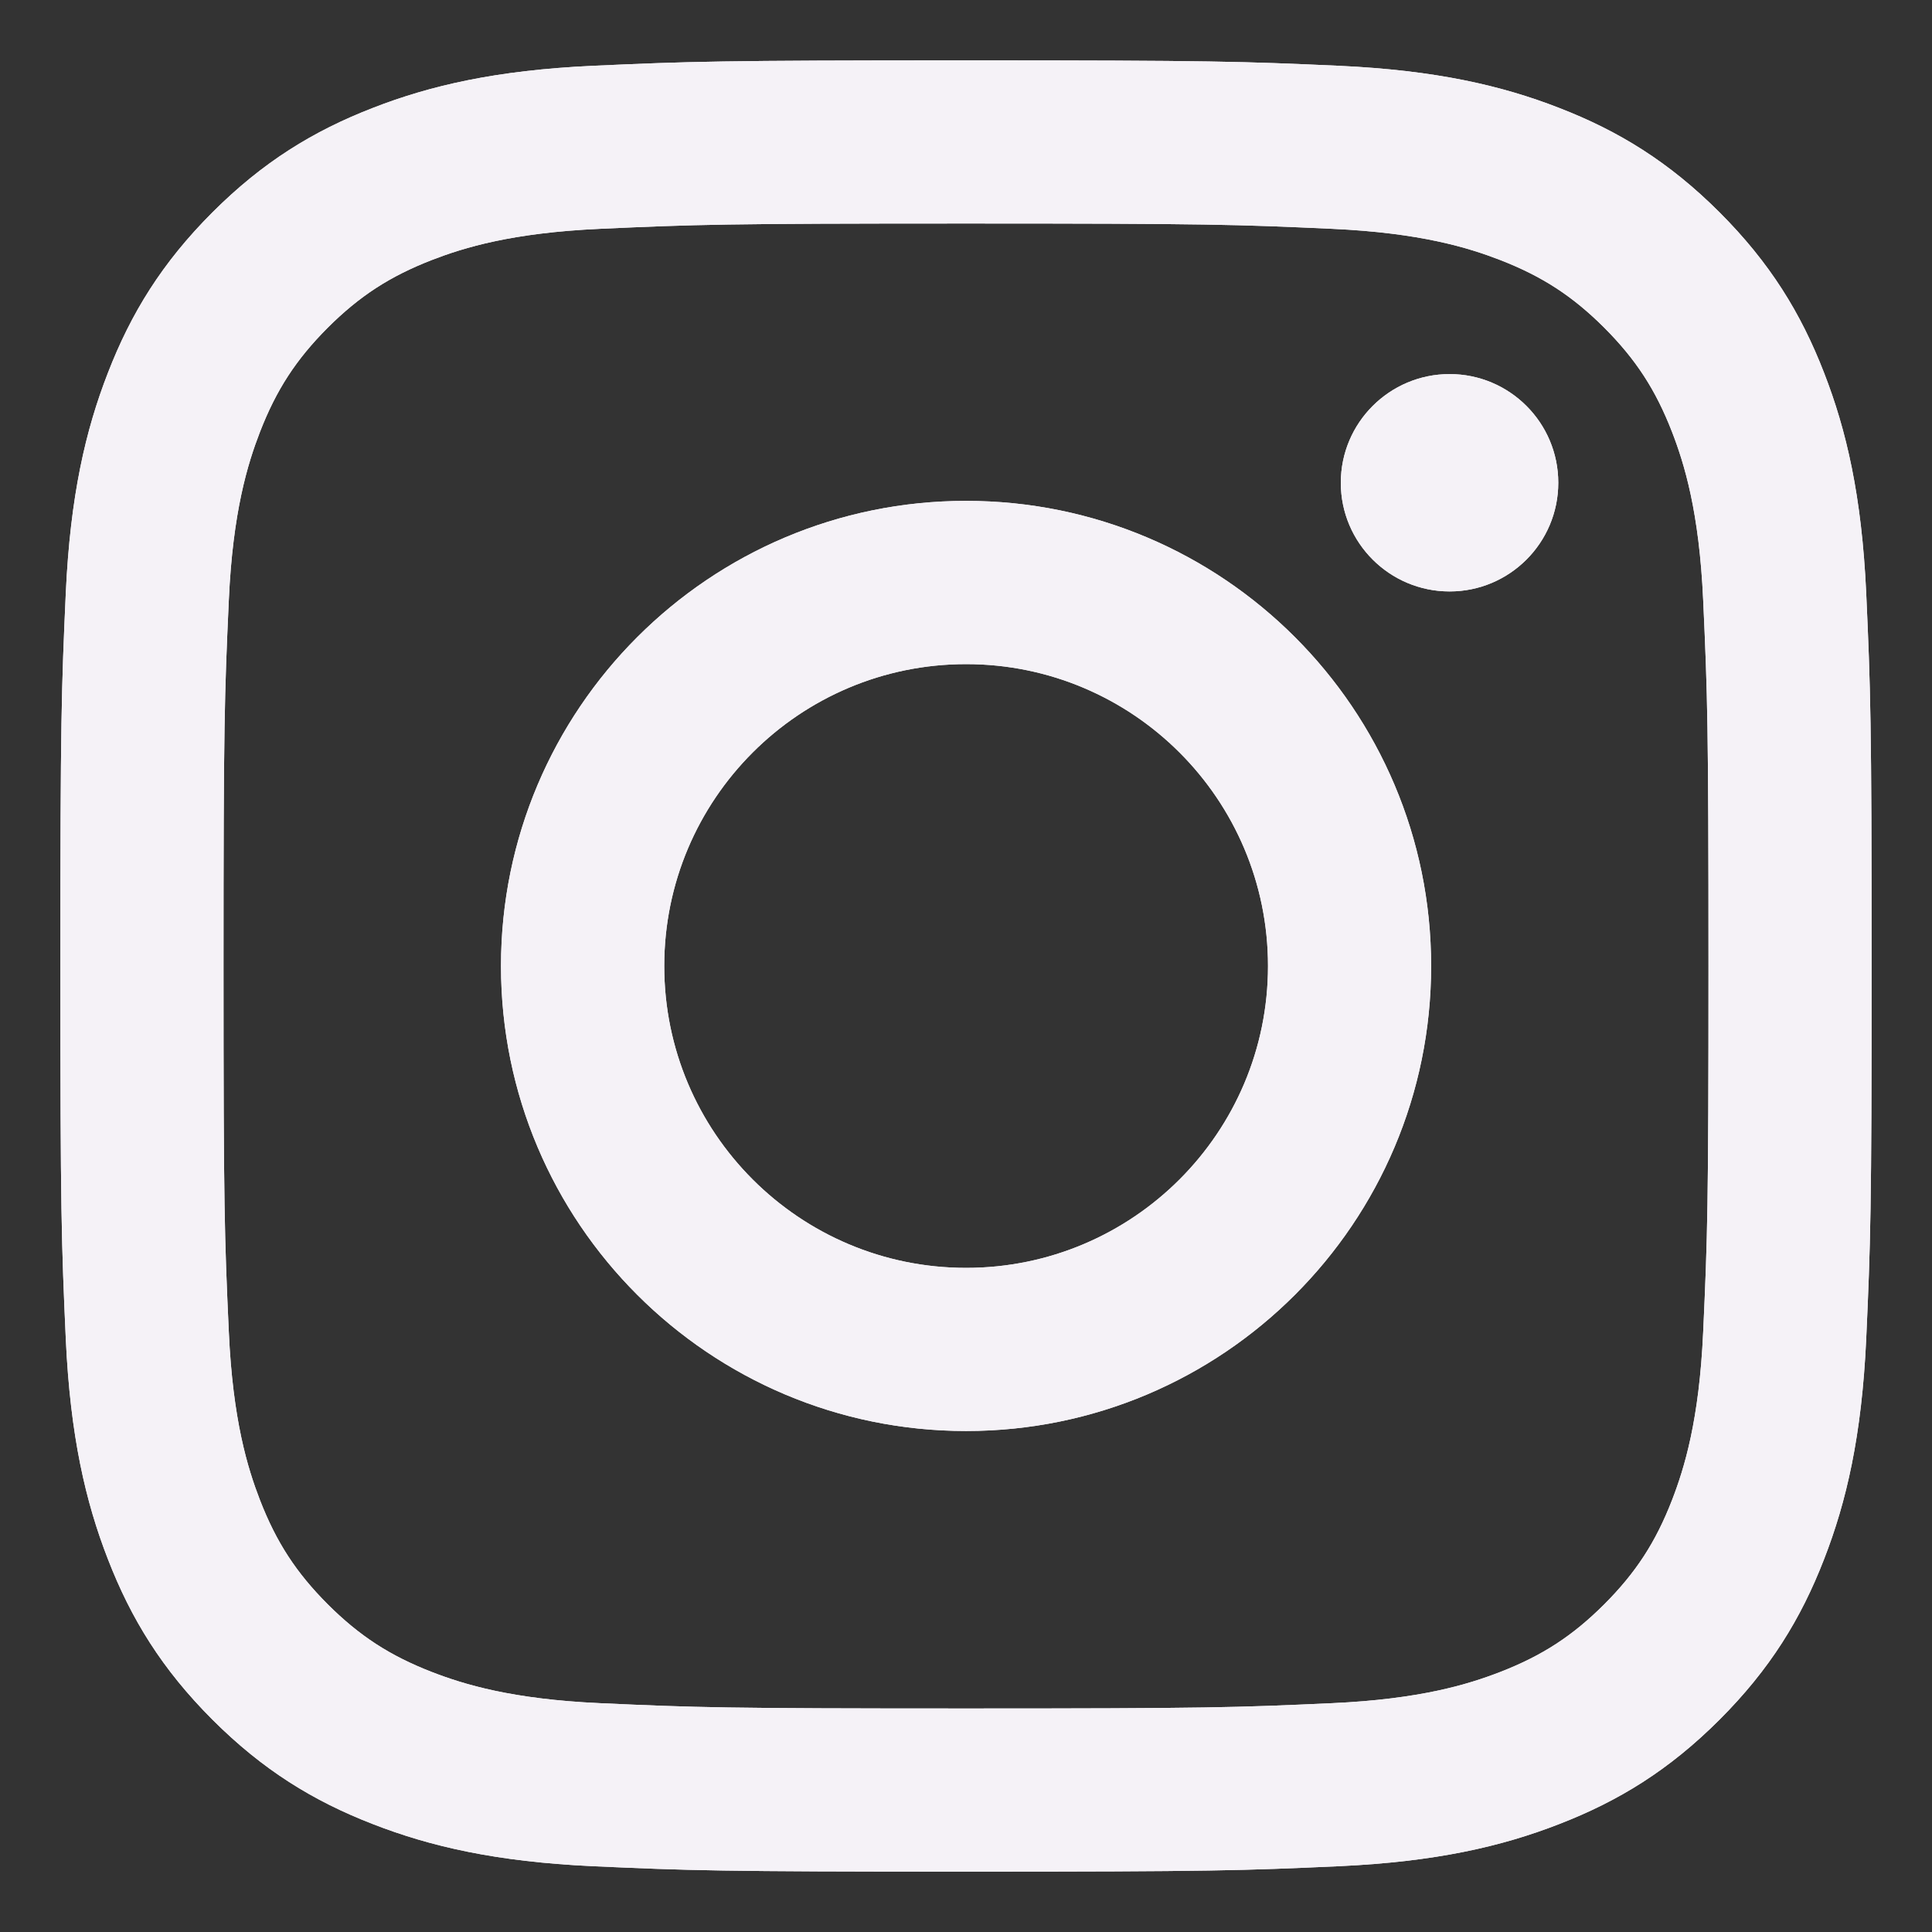 <svg width="16" height="16" viewBox="0 0 16 16" fill="none" xmlns="http://www.w3.org/2000/svg">
<rect x="0" y="0" width="16" height="16" fill="#333333" stroke="none"/>
<g id="asset 43" clip-path="url(#clip0_30_476)">
<path id="Vector" d="M15.455 4.908C15.418 4.109 15.292 3.564 15.106 3.087C14.915 2.594 14.658 2.176 14.241 1.759C13.824 1.342 13.406 1.085 12.913 0.894C12.436 0.708 11.89 0.582 11.092 0.545C10.292 0.509 10.037 0.5 8 0.5C5.963 0.5 5.708 0.509 4.908 0.545C4.109 0.582 3.564 0.708 3.087 0.894C2.594 1.085 2.176 1.342 1.759 1.759C1.342 2.176 1.085 2.594 0.894 3.087C0.708 3.564 0.582 4.109 0.545 4.908C0.509 5.708 0.5 5.963 0.5 8C0.5 10.037 0.509 10.292 0.545 11.092C0.582 11.89 0.708 12.436 0.894 12.913C1.085 13.406 1.342 13.824 1.759 14.241C2.176 14.658 2.594 14.915 3.087 15.106C3.564 15.292 4.109 15.418 4.908 15.455C5.708 15.491 5.963 15.5 8 15.5C10.037 15.5 10.292 15.491 11.092 15.455C11.89 15.418 12.436 15.292 12.913 15.106C13.406 14.915 13.824 14.658 14.241 14.241C14.658 13.824 14.915 13.406 15.106 12.913C15.292 12.436 15.418 11.89 15.455 11.092C15.491 10.292 15.5 10.037 15.5 8C15.5 5.963 15.491 5.708 15.455 4.908ZM14.105 11.031C14.072 11.762 13.949 12.159 13.847 12.423C13.711 12.773 13.548 13.023 13.286 13.286C13.023 13.548 12.773 13.711 12.423 13.847C12.159 13.949 11.762 14.072 11.031 14.105C10.24 14.141 10.003 14.149 8 14.149C5.997 14.149 5.76 14.141 4.969 14.105C4.238 14.072 3.841 13.949 3.577 13.847C3.227 13.711 2.977 13.548 2.714 13.286C2.452 13.023 2.289 12.773 2.153 12.423C2.051 12.159 1.928 11.762 1.895 11.031C1.859 10.24 1.851 10.003 1.851 8C1.851 5.997 1.859 5.76 1.895 4.969C1.928 4.238 2.051 3.841 2.153 3.577C2.289 3.227 2.452 2.977 2.714 2.714C2.977 2.452 3.227 2.289 3.577 2.153C3.841 2.051 4.238 1.928 4.969 1.895C5.76 1.859 5.997 1.851 8 1.851C10.003 1.851 10.24 1.859 11.031 1.895C11.762 1.928 12.159 2.051 12.423 2.153C12.773 2.289 13.023 2.452 13.286 2.714C13.548 2.977 13.711 3.227 13.847 3.577C13.949 3.841 14.072 4.238 14.105 4.969C14.141 5.76 14.149 5.997 14.149 8C14.149 10.003 14.141 10.24 14.105 11.031Z" fill="#F5F2F7"/>
<path id="Vector_2" d="M15.455 4.908C15.418 4.109 15.292 3.564 15.106 3.087C14.915 2.594 14.658 2.176 14.241 1.759C13.824 1.342 13.406 1.085 12.913 0.894C12.436 0.708 11.89 0.582 11.092 0.545C10.292 0.509 10.037 0.5 8 0.5C5.963 0.5 5.708 0.509 4.908 0.545C4.109 0.582 3.564 0.708 3.087 0.894C2.594 1.085 2.176 1.342 1.759 1.759C1.342 2.176 1.085 2.594 0.894 3.087C0.708 3.564 0.582 4.109 0.545 4.908C0.509 5.708 0.5 5.963 0.5 8C0.5 10.037 0.509 10.292 0.545 11.092C0.582 11.89 0.708 12.436 0.894 12.913C1.085 13.406 1.342 13.824 1.759 14.241C2.176 14.658 2.594 14.915 3.087 15.106C3.564 15.292 4.109 15.418 4.908 15.455C5.708 15.491 5.963 15.5 8 15.5C10.037 15.5 10.292 15.491 11.092 15.455C11.89 15.418 12.436 15.292 12.913 15.106C13.406 14.915 13.824 14.658 14.241 14.241C14.658 13.824 14.915 13.406 15.106 12.913C15.292 12.436 15.418 11.89 15.455 11.092C15.491 10.292 15.5 10.037 15.5 8C15.5 5.963 15.491 5.708 15.455 4.908ZM14.105 11.031C14.072 11.762 13.949 12.159 13.847 12.423C13.711 12.773 13.548 13.023 13.286 13.286C13.023 13.548 12.773 13.711 12.423 13.847C12.159 13.949 11.762 14.072 11.031 14.105C10.24 14.141 10.003 14.149 8 14.149C5.997 14.149 5.76 14.141 4.969 14.105C4.238 14.072 3.841 13.949 3.577 13.847C3.227 13.711 2.977 13.548 2.714 13.286C2.452 13.023 2.289 12.773 2.153 12.423C2.051 12.159 1.928 11.762 1.895 11.031C1.859 10.24 1.851 10.003 1.851 8C1.851 5.997 1.859 5.76 1.895 4.969C1.928 4.238 2.051 3.841 2.153 3.577C2.289 3.227 2.452 2.977 2.714 2.714C2.977 2.452 3.227 2.289 3.577 2.153C3.841 2.051 4.238 1.928 4.969 1.895C5.76 1.859 5.997 1.851 8 1.851C10.003 1.851 10.24 1.859 11.031 1.895C11.762 1.928 12.159 2.051 12.423 2.153C12.773 2.289 13.023 2.452 13.286 2.714C13.548 2.977 13.711 3.227 13.847 3.577C13.949 3.841 14.072 4.238 14.105 4.969C14.141 5.76 14.149 5.997 14.149 8C14.149 10.003 14.141 10.24 14.105 11.031Z" fill="#F5F2F7"/>
<path id="Vector_3" d="M8.001 4.148C5.874 4.148 4.149 5.873 4.149 8C4.149 10.127 5.874 11.851 8.001 11.851C10.128 11.851 11.852 10.127 11.852 8C11.852 5.873 10.128 4.148 8.001 4.148ZM8.001 10.5C6.62 10.5 5.501 9.38 5.501 8C5.501 6.619 6.62 5.5 8.001 5.5C9.381 5.5 10.501 6.619 10.501 8C10.501 9.38 9.381 10.5 8.001 10.5Z" fill="#F5F2F7"/>
<path id="Vector_4" d="M8.001 4.148C5.874 4.148 4.149 5.873 4.149 8C4.149 10.127 5.874 11.851 8.001 11.851C10.128 11.851 11.852 10.127 11.852 8C11.852 5.873 10.128 4.148 8.001 4.148ZM8.001 10.5C6.62 10.5 5.501 9.38 5.501 8C5.501 6.619 6.62 5.5 8.001 5.5C9.381 5.5 10.501 6.619 10.501 8C10.501 9.38 9.381 10.5 8.001 10.5Z" fill="#F5F2F7"/>
<path id="Vector_5" d="M12.005 4.898C12.502 4.898 12.905 4.495 12.905 3.998C12.905 3.501 12.502 3.098 12.005 3.098C11.508 3.098 11.104 3.501 11.104 3.998C11.104 4.495 11.508 4.898 12.005 4.898Z" fill="#F5F2F7"/>
<path id="Vector_6" d="M12.005 4.898C12.502 4.898 12.905 4.495 12.905 3.998C12.905 3.501 12.502 3.098 12.005 3.098C11.508 3.098 11.104 3.501 11.104 3.998C11.104 4.495 11.508 4.898 12.005 4.898Z" fill="#F5F2F7"/>
</g>
<defs>
<clipPath id="clip0_30_476">
<rect width="16" height="16" fill="white"/>
</clipPath>
</defs>
</svg>
